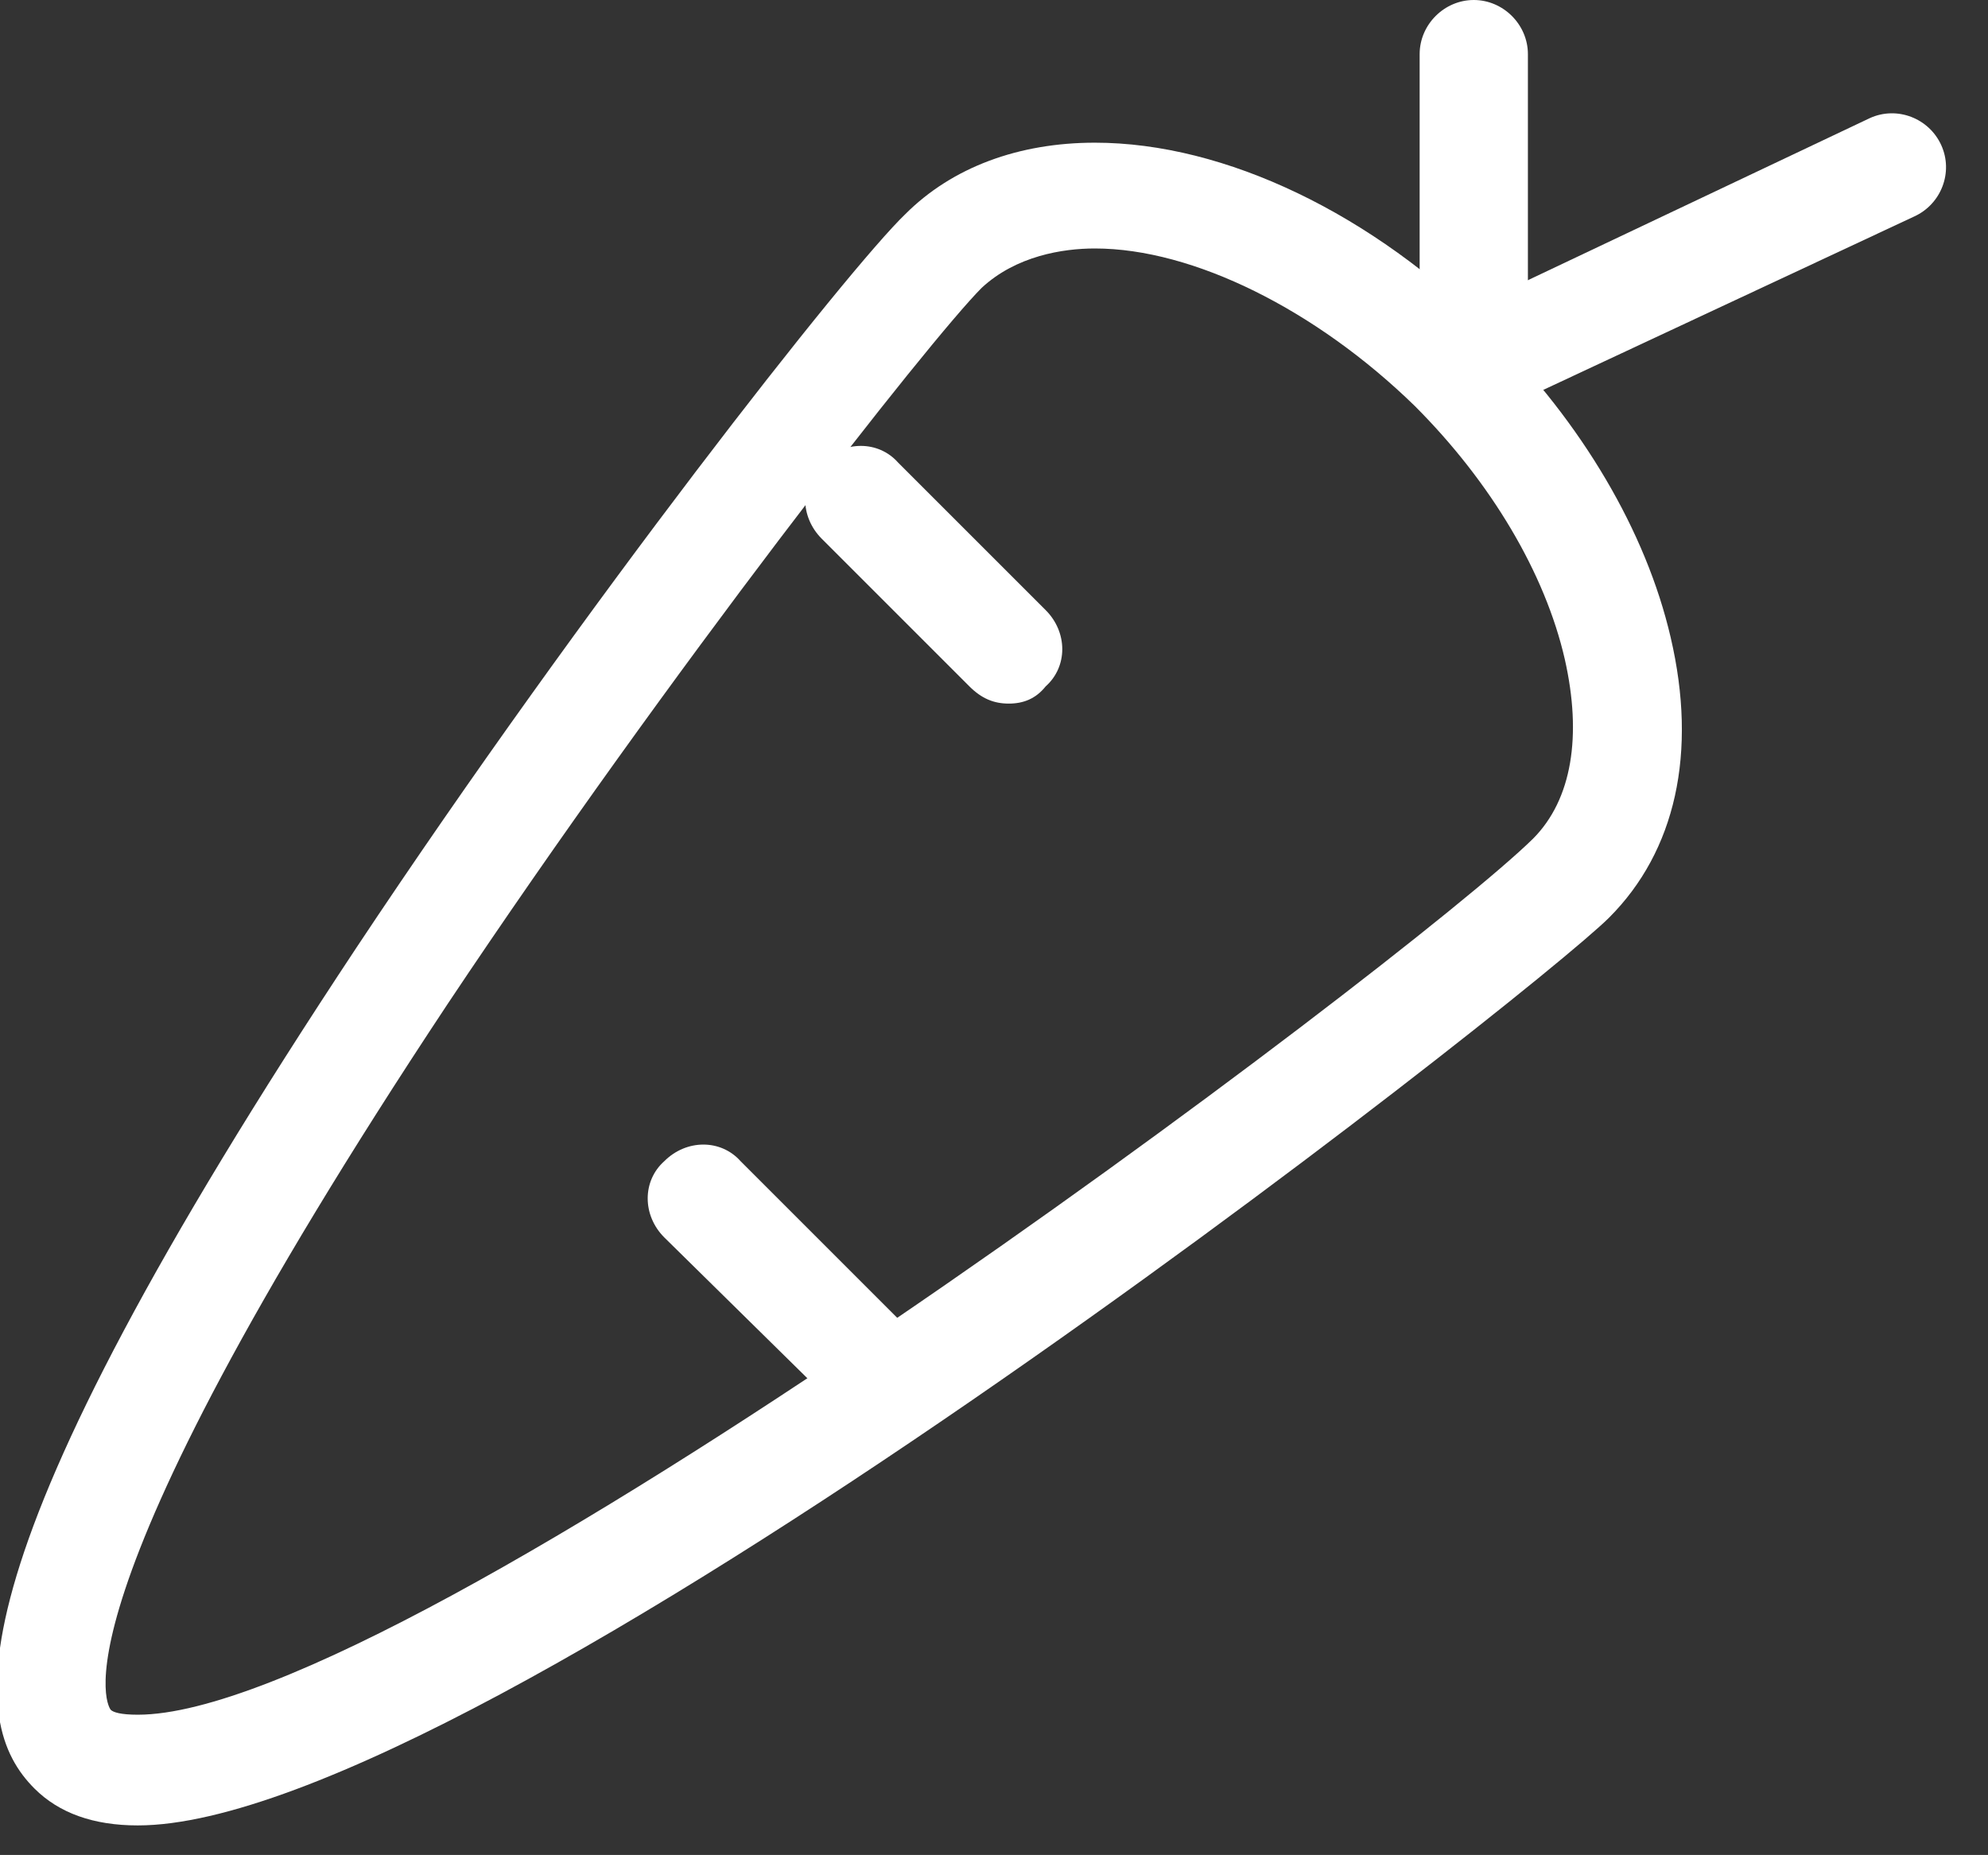 <?xml version="1.0" encoding="utf-8"?>
<!-- Generator: Adobe Illustrator 19.0.0, SVG Export Plug-In . SVG Version: 6.00 Build 0)  -->
<svg version="1.1" id="Camada_1" xmlns="http://www.w3.org/2000/svg" xmlns:xlink="http://www.w3.org/1999/xlink" x="0px" y="0px"
	 viewBox="0 0 80.8 75.4" style="enable-background:new 0 0 80.8 75.4;" xml:space="preserve">
<rect x="0" y="0" width="80.8" height="75.4" fill="#333333" stroke="none"/>
<style type="text/css">
	.st0{fill:#FFFFFF;}
</style>
<g id="XMLID_2_">
	<g id="XMLID_11_">
		<path id="XMLID_12_" class="st0" d="M5.6,74.2c-1.8,0-3.2-0.5-4.2-1.5c-2.7-2.7-3.6-9,13.1-34.2c9.3-14,20-27.6,22.3-29.8
			c1.9-1.9,4.6-2.9,7.7-2.9c5.3,0,11.3,2.9,16.1,7.7c3.7,3.7,6.3,8.1,7.3,12.4c1.1,4.7,0.2,8.7-2.5,11.4
			C62.3,40.4,19.4,74.2,5.6,74.2z M44.5,10.1c-1.3,0-3.2,0.3-4.6,1.6c-2.1,2.1-12.7,15.6-21.7,29.1C1.5,66,4.5,69.5,4.5,69.5
			c0.1,0.1,0.4,0.2,1.1,0.2c11,0,51.6-30.6,56.7-35.6c1.6-1.6,2-4.2,1.3-7.3c-0.8-3.5-3-7.2-6.1-10.3C53.5,12.6,48.5,10.1,44.5,10.1
			z"/>
	</g>
	<g id="XMLID_9_">
		<path id="XMLID_10_" class="st0" d="M59.9,14.6L59.9,14.6c-1.2,0-2.2-1-2.2-2.2l0-10.2c0-1.2,1-2.2,2.2-2.2l0,0
			c1.2,0,2.2,1,2.2,2.2l0,10.2C62.1,13.6,61.1,14.6,59.9,14.6z"/>
	</g>
	<g id="XMLID_7_">
		<path id="XMLID_8_" class="st0" d="M61.5,16.3c-0.8,0-1.6-0.5-2-1.3c-0.5-1.1,0-2.4,1.1-2.9L76,4.8c1.1-0.5,2.4,0,2.9,1.1
			c0.5,1.1,0,2.4-1.1,2.9L62.4,16C62.1,16.2,61.8,16.3,61.5,16.3z"/>
	</g>
	<g id="XMLID_5_">
		<path id="XMLID_6_" class="st0" d="M41,28.6c-0.6,0-1.1-0.2-1.6-0.7l-6-6c-0.9-0.9-0.9-2.3,0-3.1c0.9-0.9,2.3-0.9,3.1,0l6,6
			c0.9,0.9,0.9,2.3,0,3.1C42.1,28.4,41.6,28.6,41,28.6z"/>
	</g>
	<g id="XMLID_3_">
		<path id="XMLID_4_" class="st0" d="M35,57.3c-0.6,0-1.1-0.2-1.6-0.7L27,50.3c-0.9-0.9-0.9-2.3,0-3.1c0.9-0.9,2.3-0.9,3.1,0
			l6.4,6.4c0.9,0.9,0.9,2.3,0,3.1C36.1,57.1,35.5,57.3,35,57.3z"/>
	</g>
</g>
</svg>
